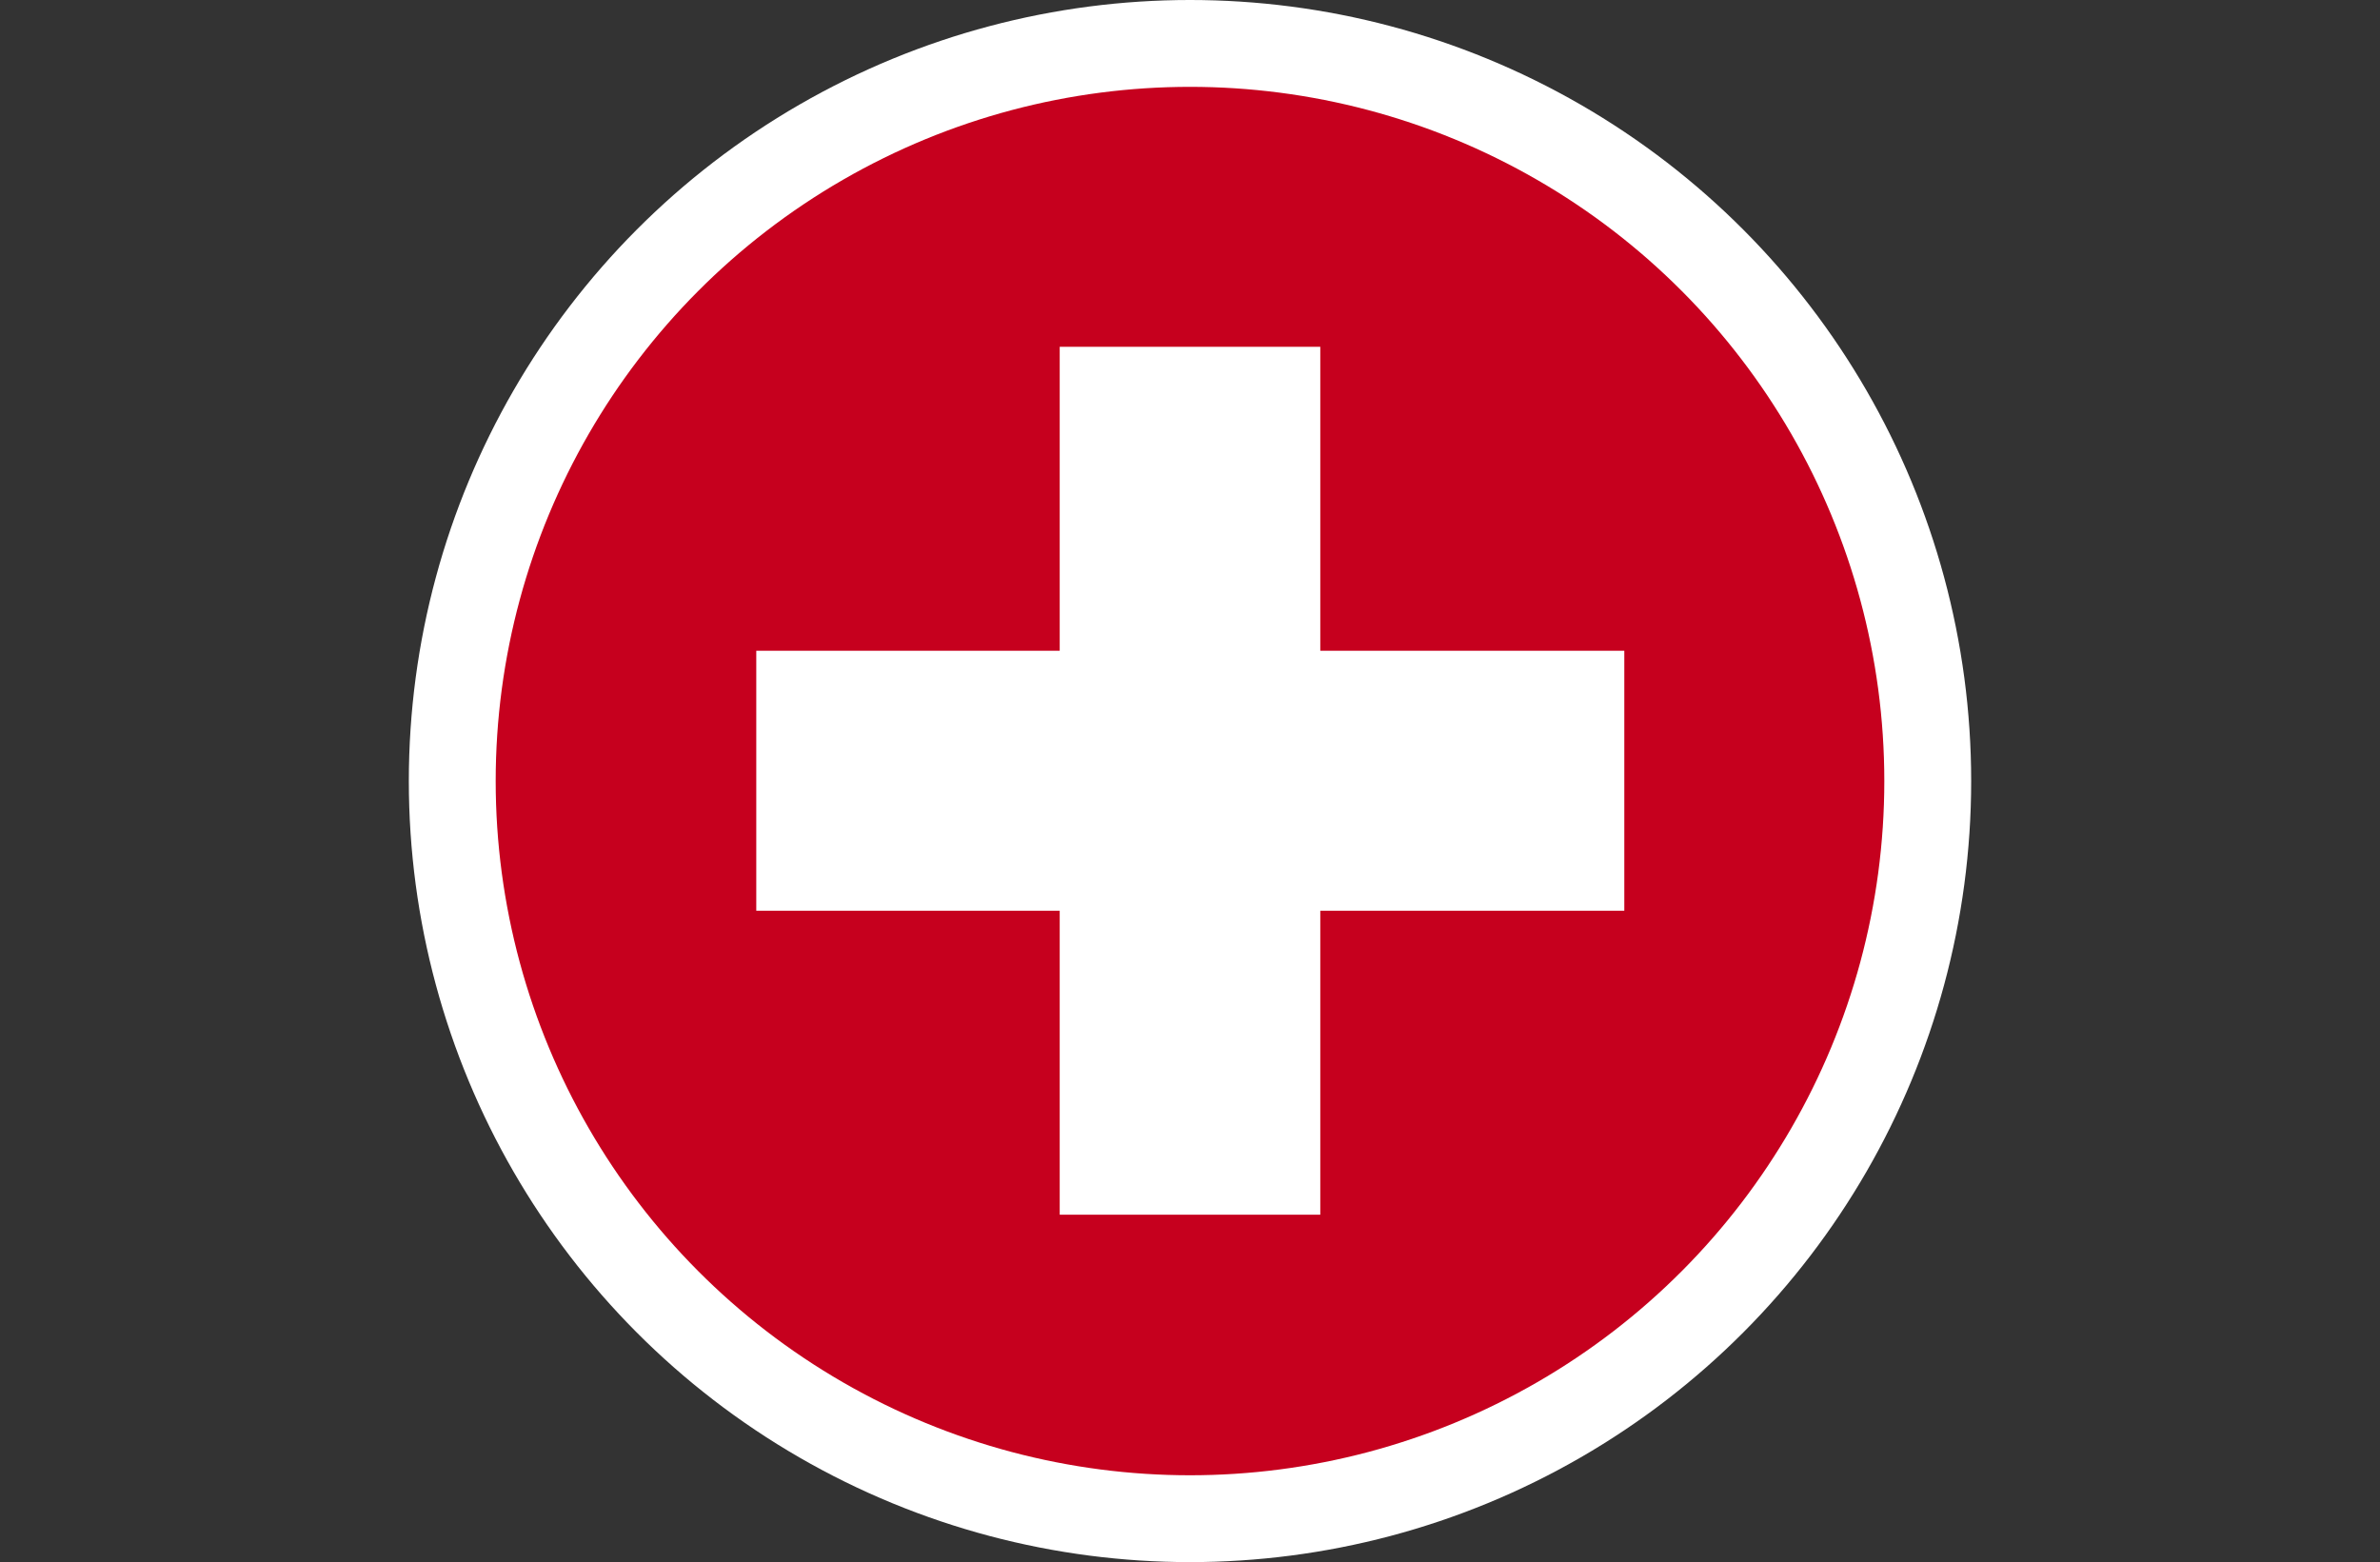 <svg xmlns="http://www.w3.org/2000/svg" xmlns:xlink="http://www.w3.org/1999/xlink" viewBox="0 0 41.1 26.98"><rect x="0" y="0" width="41.1" height="26.98" fill="#333333" stroke="none"/><defs><style>.cls-1,.cls-2{fill:none;}.cls-2{stroke:#fff;stroke-miterlimit:10;stroke-width:3px;}.cls-3{clip-path:url(#clip-path);}.cls-4{clip-path:url(#clip-path-2);}.cls-5{fill:#c6001e;}.cls-6{fill:#fff;}</style><clipPath id="clip-path"><circle class="cls-1" cx="20.55" cy="13.49" r="11.99"/></clipPath><clipPath id="clip-path-2"><rect class="cls-1" y="1.5" width="41.1" height="23.98"/></clipPath></defs><title>switzerland</title><g id="Layer_2" data-name="Layer 2"><g id="OBJECTS"><circle class="cls-2" cx="20.55" cy="13.49" r="11.99"/><g class="cls-3"><g class="cls-4"><rect class="cls-5" y="1.5" width="41.1" height="23.98"/><polygon class="cls-6" points="13.06 11.24 18.3 11.24 18.3 5.99 22.8 5.99 22.8 11.24 28.05 11.24 28.05 15.73 22.8 15.73 22.8 20.98 18.3 20.98 18.3 15.73 13.06 15.73 13.06 11.24"/></g></g></g></g></svg>